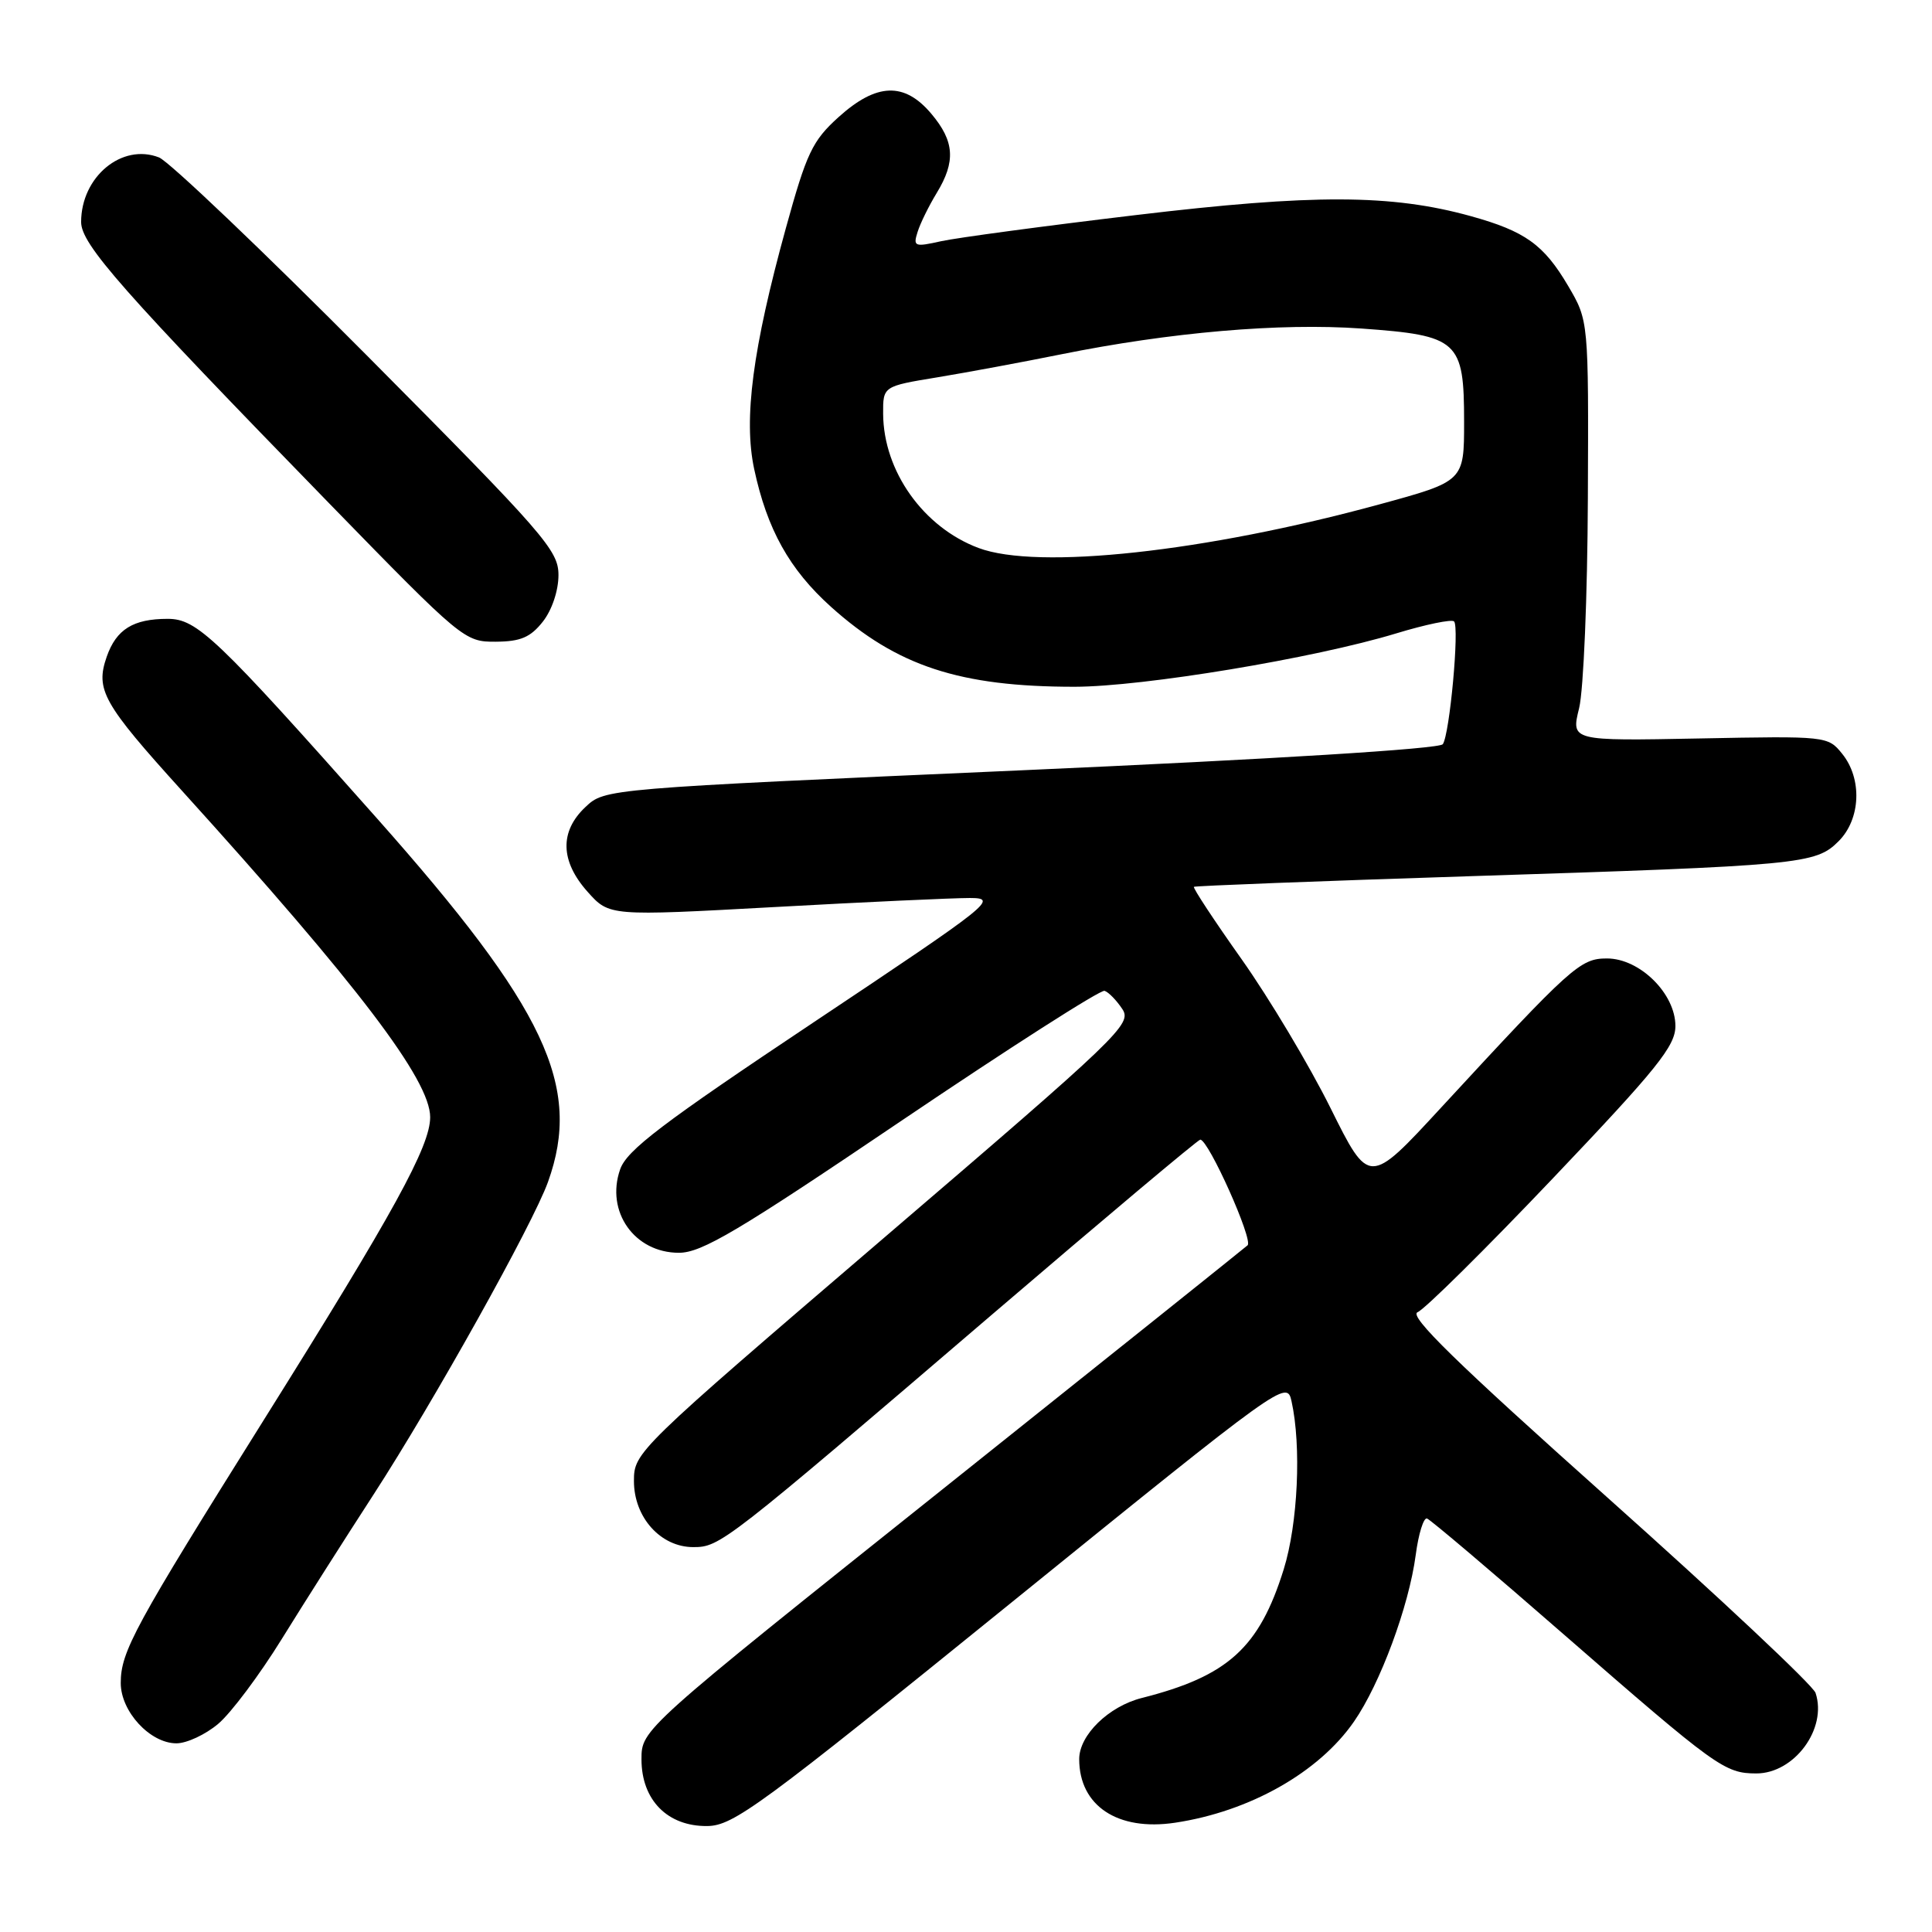 <?xml version="1.0" encoding="UTF-8" standalone="no"?>
<!DOCTYPE svg PUBLIC "-//W3C//DTD SVG 1.1//EN" "http://www.w3.org/Graphics/SVG/1.1/DTD/svg11.dtd" >
<svg xmlns="http://www.w3.org/2000/svg" xmlns:xlink="http://www.w3.org/1999/xlink" version="1.1" viewBox="0 0 256 256">
 <g >
 <path fill="currentColor"
d=" M 134.00 212.36 C 170.01 183.20 170.51 182.84 171.13 185.65 C 172.46 191.63 171.98 201.89 170.10 207.94 C 166.86 218.34 162.71 222.10 151.30 224.99 C 146.90 226.10 143.00 229.91 143.00 233.09 C 143.00 239.28 148.10 242.66 155.70 241.52 C 165.57 240.04 174.75 234.86 179.41 228.12 C 182.88 223.12 186.69 212.84 187.59 206.04 C 187.96 203.23 188.64 201.05 189.09 201.21 C 189.55 201.37 197.67 208.25 207.13 216.50 C 227.44 234.20 228.53 234.98 232.71 234.99 C 237.76 235.00 242.15 229.05 240.57 224.32 C 240.24 223.32 227.86 211.70 213.07 198.50 C 192.96 180.55 186.60 174.34 187.84 173.87 C 188.75 173.52 196.81 165.55 205.75 156.15 C 219.60 141.59 222.00 138.60 222.00 135.95 C 222.00 131.66 217.28 127.00 212.93 127.00 C 209.39 127.00 208.24 128.03 190.92 146.80 C 181.41 157.11 181.41 157.11 176.29 146.80 C 173.47 141.13 168.18 132.28 164.54 127.13 C 160.89 121.98 158.04 117.65 158.20 117.51 C 158.37 117.38 174.70 116.75 194.50 116.11 C 238.77 114.69 240.58 114.52 243.63 111.46 C 246.56 108.53 246.78 103.18 244.09 99.87 C 242.21 97.54 242.02 97.52 225.18 97.85 C 208.17 98.18 208.17 98.18 209.24 93.84 C 209.83 91.45 210.35 78.93 210.40 66.00 C 210.50 42.50 210.50 42.50 207.79 37.89 C 204.57 32.42 202.10 30.64 194.89 28.64 C 184.38 25.73 174.02 25.69 150.50 28.50 C 138.40 29.94 126.80 31.50 124.71 31.96 C 121.17 32.75 120.97 32.67 121.59 30.72 C 121.95 29.57 123.09 27.26 124.12 25.57 C 126.66 21.40 126.48 18.72 123.41 15.08 C 119.84 10.84 116.15 10.97 111.11 15.52 C 107.64 18.66 106.88 20.25 104.12 30.27 C 99.73 46.21 98.51 55.49 99.93 62.14 C 101.64 70.14 104.60 75.45 110.10 80.40 C 118.86 88.27 127.17 91.00 142.39 91.00 C 151.45 90.99 174.14 87.23 185.00 83.93 C 188.91 82.74 192.36 82.03 192.67 82.34 C 193.40 83.06 192.10 97.26 191.18 98.61 C 190.77 99.23 168.79 100.59 135.33 102.07 C 80.15 104.51 80.15 104.51 77.58 106.93 C 74.13 110.17 74.23 114.11 77.87 118.18 C 80.74 121.39 80.74 121.39 102.62 120.19 C 114.65 119.52 126.30 118.99 128.50 118.99 C 132.33 119.00 131.47 119.68 107.87 135.42 C 87.69 148.88 83.05 152.41 82.17 154.95 C 80.22 160.54 84.07 166.00 89.96 166.00 C 92.98 166.00 97.79 163.15 119.48 148.48 C 133.74 138.85 145.83 131.11 146.36 131.29 C 146.89 131.46 147.95 132.55 148.71 133.70 C 150.03 135.68 148.47 137.18 117.05 164.09 C 84.30 192.15 84.00 192.44 84.00 196.25 C 84.00 201.06 87.54 205.00 91.86 205.00 C 95.41 205.00 95.98 204.56 131.50 174.14 C 146.35 161.43 158.74 151.02 159.04 151.01 C 160.12 150.99 166.09 164.31 165.31 165.01 C 164.86 165.41 146.61 180.01 124.75 197.45 C 85.00 229.16 85.00 229.16 85.00 233.12 C 85.00 238.51 88.45 242.01 93.70 241.96 C 97.17 241.93 100.67 239.36 134.00 212.36 Z  M 28.91 228.42 C 30.60 227.00 34.39 221.94 37.34 217.17 C 40.29 212.40 45.77 203.78 49.52 198.00 C 57.46 185.75 70.60 162.21 72.61 156.62 C 77.17 143.94 72.31 133.63 49.89 108.37 C 28.63 84.41 26.10 82.00 22.22 82.00 C 17.65 82.00 15.41 83.39 14.14 87.02 C 12.62 91.40 13.63 93.20 24.15 104.82 C 47.45 130.55 57.00 143.11 57.00 148.03 C 57.00 151.89 52.22 160.59 34.96 188.14 C 17.78 215.57 16.00 218.84 16.00 223.01 C 16.00 226.79 19.89 231.00 23.38 231.00 C 24.74 231.00 27.23 229.84 28.91 228.42 Z  M 71.93 82.37 C 73.14 80.83 74.00 78.26 74.00 76.20 C 74.00 72.92 72.19 70.84 48.75 47.24 C 34.86 33.26 22.40 21.39 21.07 20.86 C 16.16 18.94 10.75 23.42 10.75 29.42 C 10.75 32.37 16.12 38.46 43.70 66.78 C 61.22 84.77 61.57 85.06 65.68 85.03 C 68.98 85.01 70.29 84.45 71.93 82.37 Z  M 129.66 72.61 C 122.35 69.87 117.07 62.44 117.02 54.84 C 117.00 51.18 117.00 51.18 124.25 49.99 C 128.24 49.33 135.55 47.97 140.50 46.97 C 155.09 44.02 169.60 42.77 180.37 43.53 C 193.25 44.45 194.00 45.13 194.00 55.89 C 194.00 63.77 194.00 63.77 182.75 66.84 C 159.71 73.13 137.48 75.55 129.66 72.61 Z "/>
</g>
</svg>